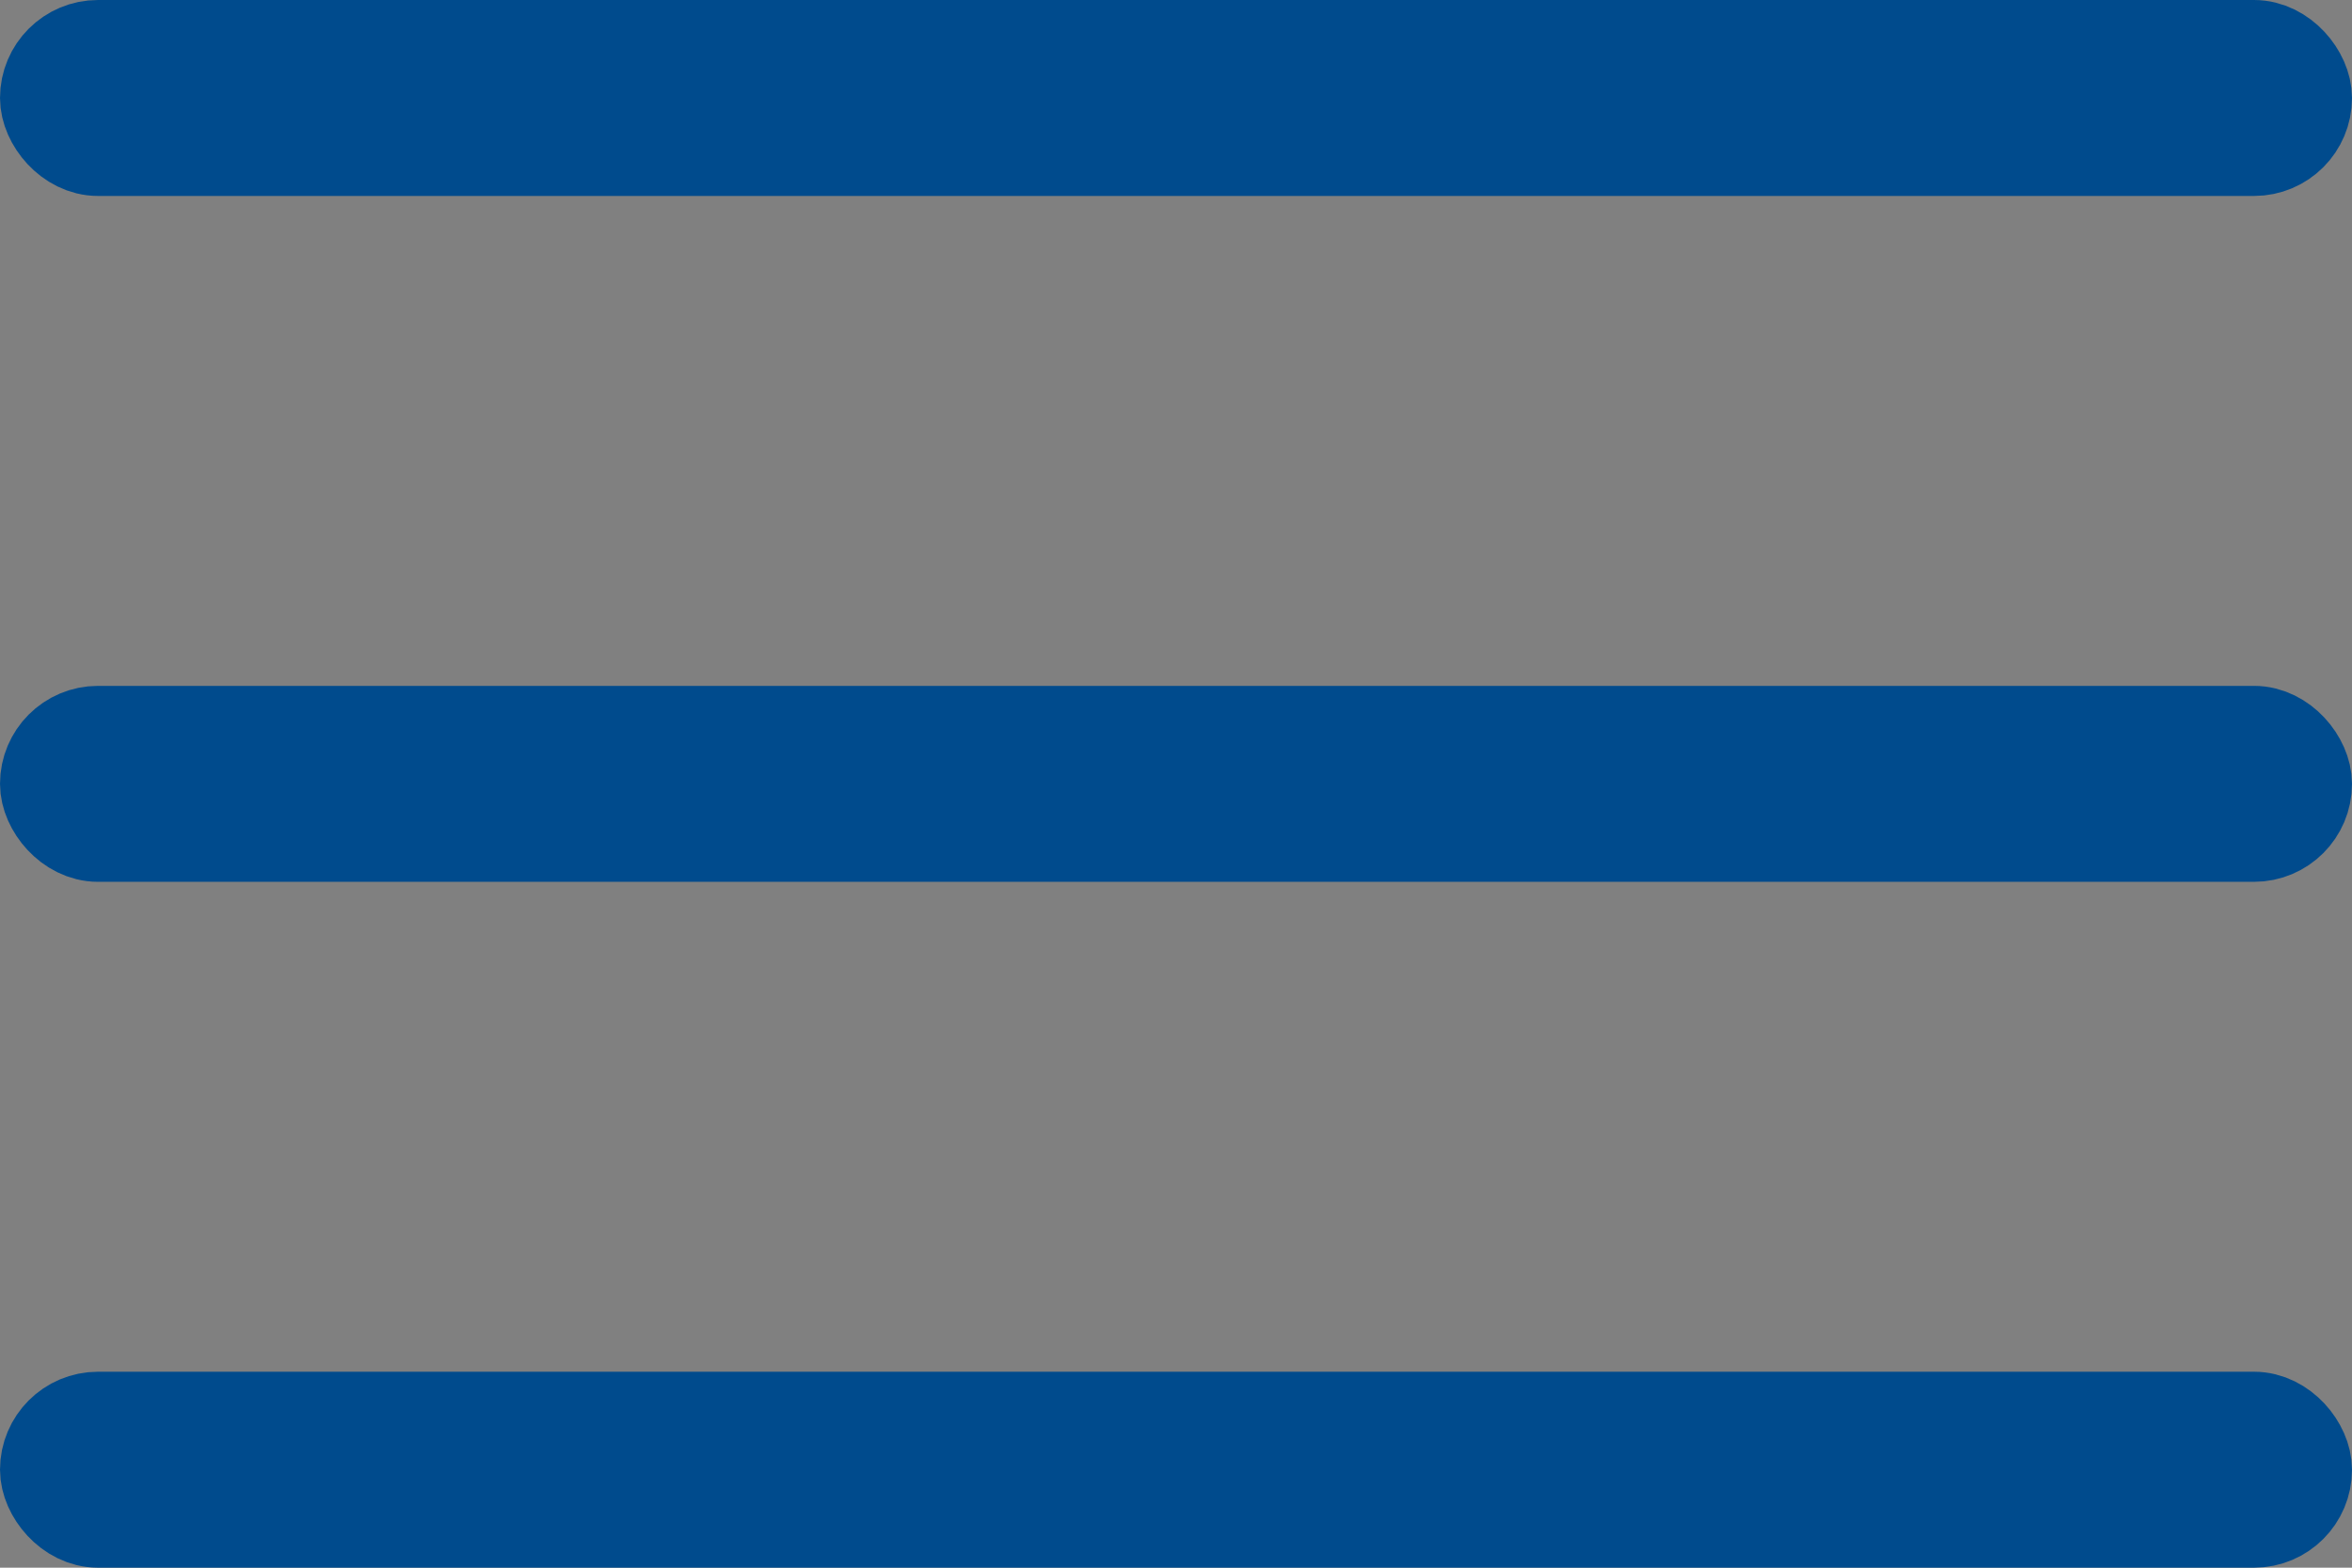 <svg width="24" height="16" viewBox="0 0 24 16" fill="none" xmlns="http://www.w3.org/2000/svg"><rect x="0" y="0" width="24" height="16" fill="#808080" stroke="none"/><rect x=".5" y=".5" width="23" height="1" rx=".5" fill="#fff" stroke="#004B8D"/><rect x=".5" y="7.5" width="23" height="1" rx=".5" fill="#fff" stroke="#004B8D"/><rect x=".5" y="14.5" width="23" height="1" rx=".5" fill="#fff" stroke="#004B8D"/></svg>